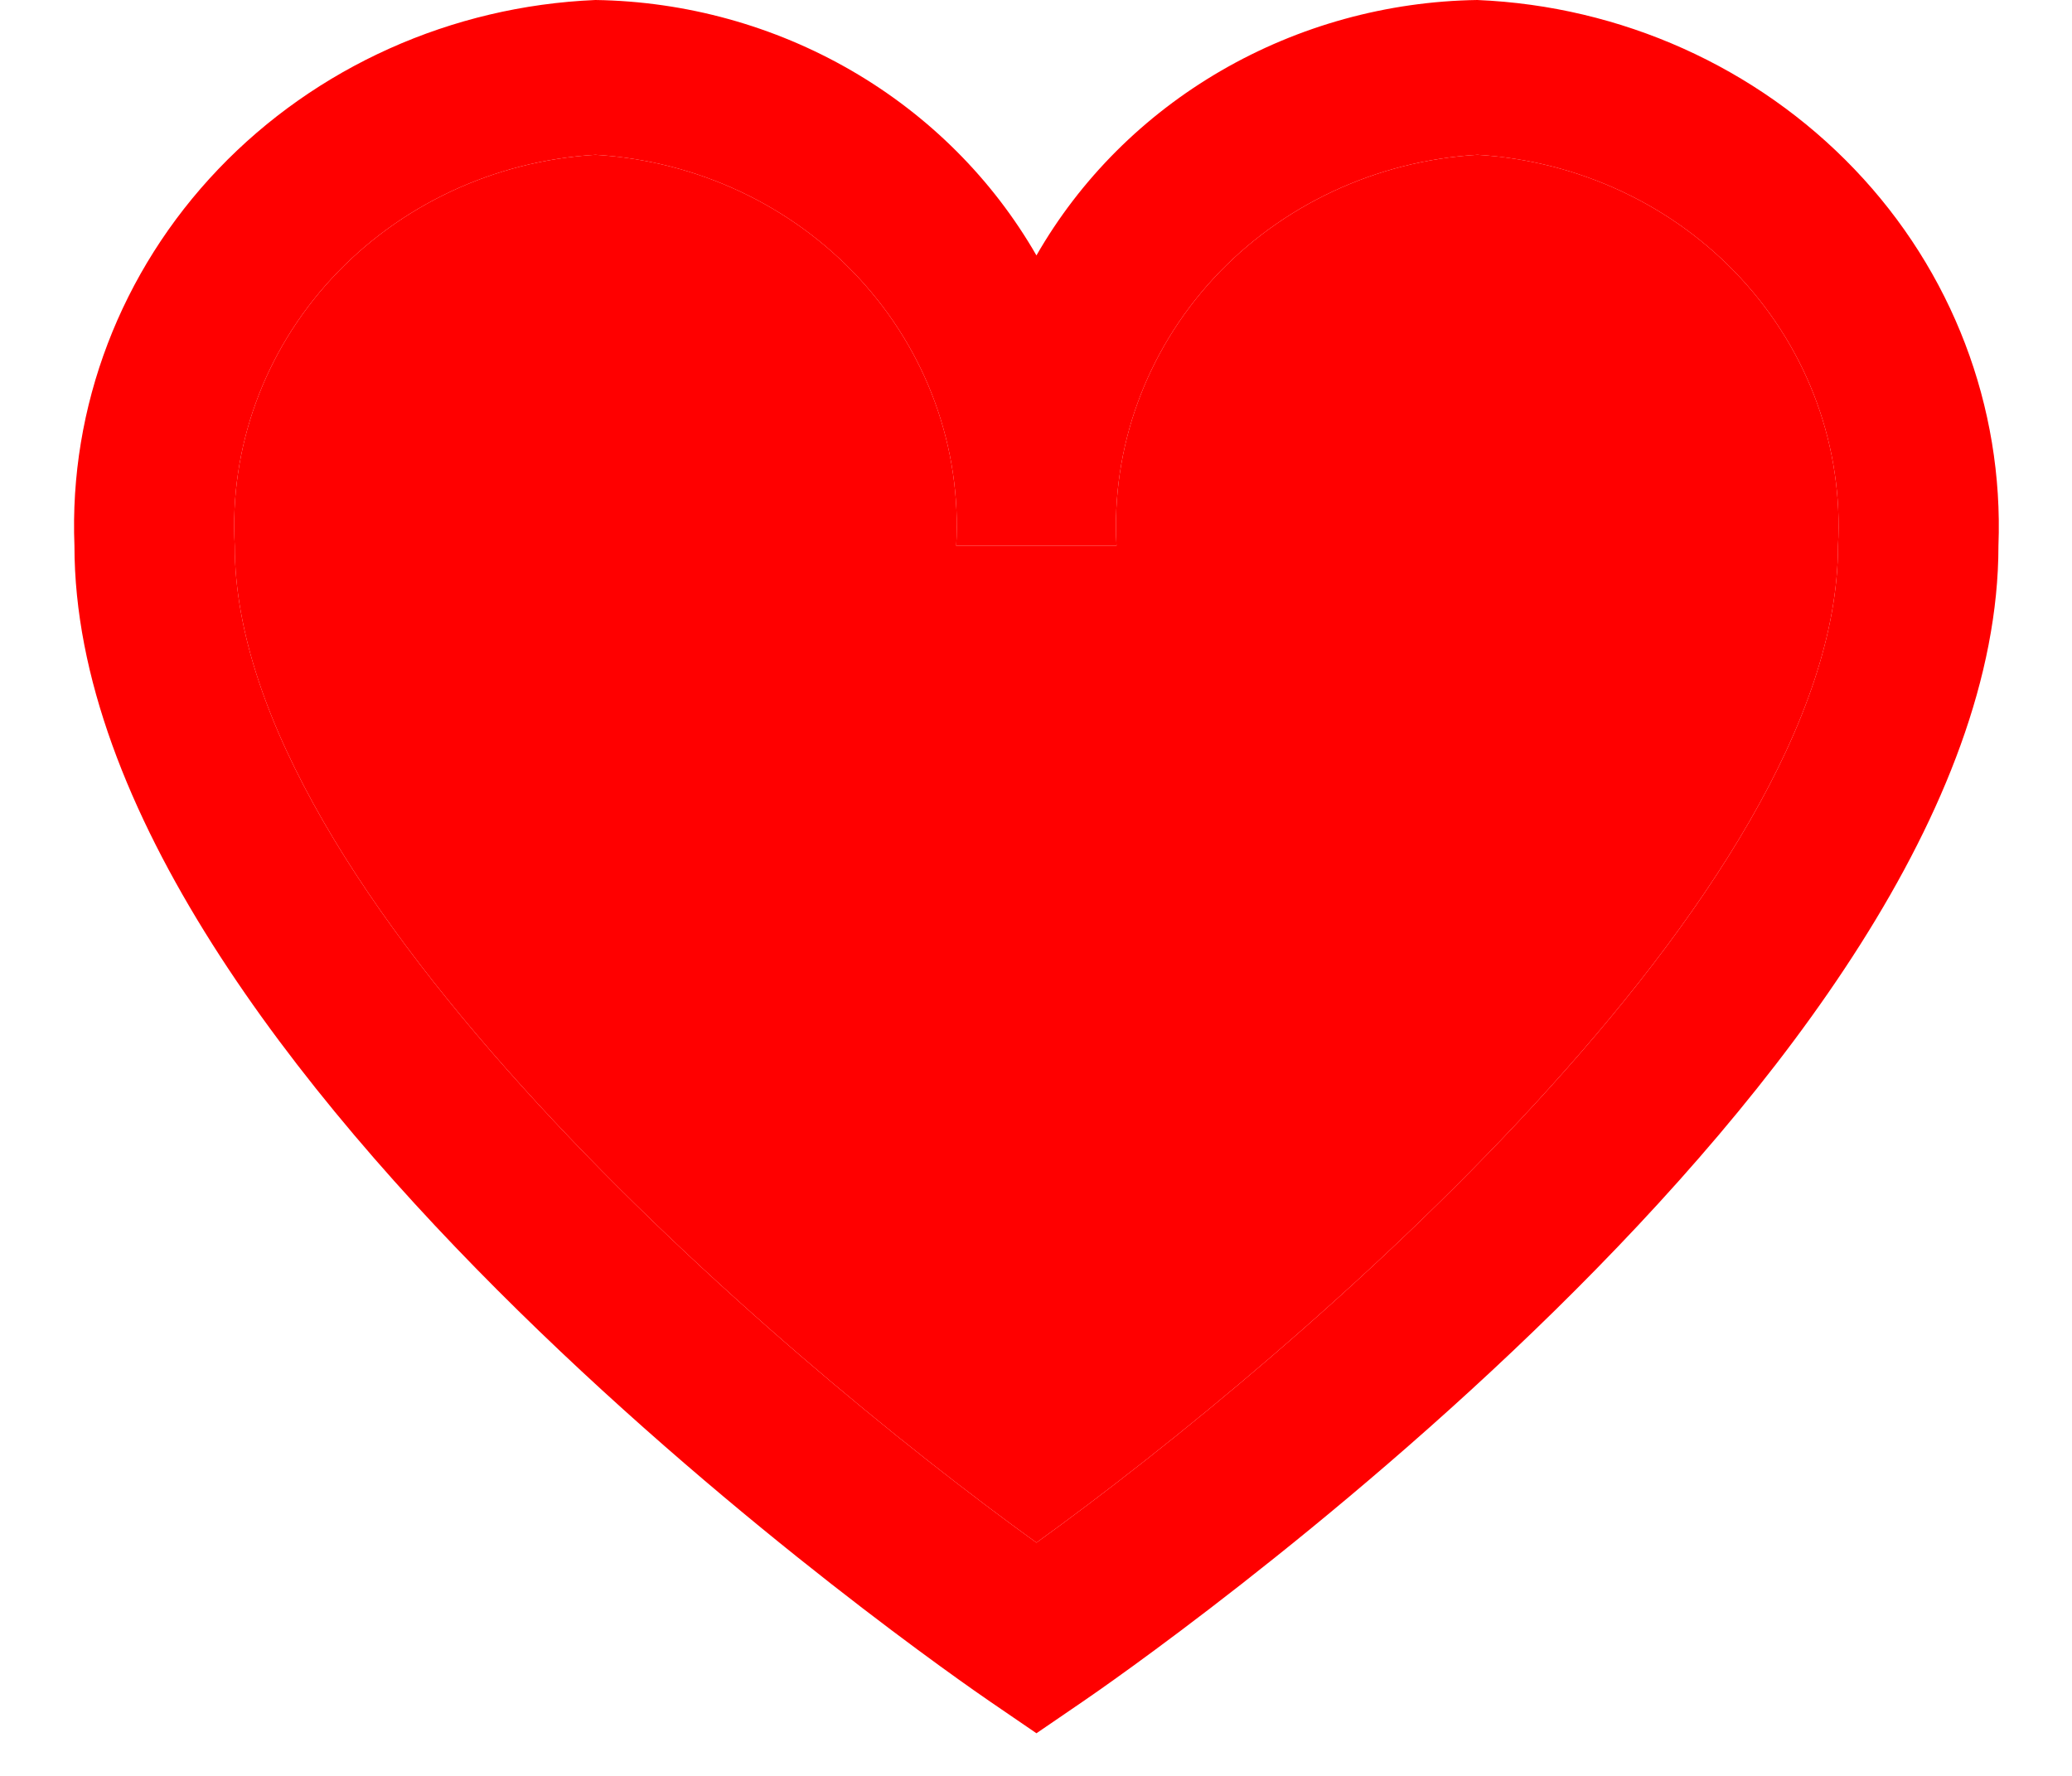 <svg width="14" height="12" viewBox="0 0 14 12" fill="none" xmlns="http://www.w3.org/2000/svg">
<path d="M9.982 0C9.372 0.009 8.775 0.174 8.252 0.477C7.729 0.78 7.298 1.211 7.003 1.726C6.707 1.211 6.276 0.78 5.753 0.477C5.23 0.174 4.633 0.009 4.023 0C3.051 0.041 2.135 0.452 1.475 1.143C0.816 1.833 0.466 2.748 0.503 3.688C0.503 7.231 6.437 11.325 6.69 11.498L7.003 11.712L7.316 11.498C7.568 11.326 13.503 7.231 13.503 3.688C13.539 2.748 13.19 1.833 12.53 1.143C11.87 0.452 10.954 0.041 9.982 0ZM7.003 10.424C5.241 9.153 1.586 6.031 1.586 3.688C1.549 3.026 1.784 2.377 2.241 1.882C2.698 1.387 3.338 1.087 4.023 1.046C4.709 1.087 5.349 1.387 5.806 1.882C6.263 2.377 6.498 3.026 6.461 3.688H7.544C7.507 3.026 7.743 2.377 8.199 1.882C8.656 1.387 9.297 1.087 9.982 1.046C10.667 1.087 11.308 1.387 11.764 1.882C12.221 2.377 12.456 3.026 12.419 3.688C12.419 6.032 8.765 9.153 7.003 10.424Z" fill="#FF0000"/>
<path d="M7.003 10.424C5.241 9.153 1.586 6.031 1.586 3.688C1.549 3.026 1.784 2.377 2.241 1.882C2.698 1.387 3.338 1.087 4.023 1.046C4.709 1.087 5.349 1.387 5.806 1.882C6.263 2.377 6.498 3.026 6.461 3.688H7.544C7.507 3.026 7.743 2.377 8.199 1.882C8.656 1.387 9.297 1.087 9.982 1.046C10.667 1.087 11.308 1.387 11.764 1.882C12.221 2.377 12.456 3.026 12.419 3.688C12.419 6.032 8.765 9.153 7.003 10.424Z" fill="#FF0000"/>
</svg>

